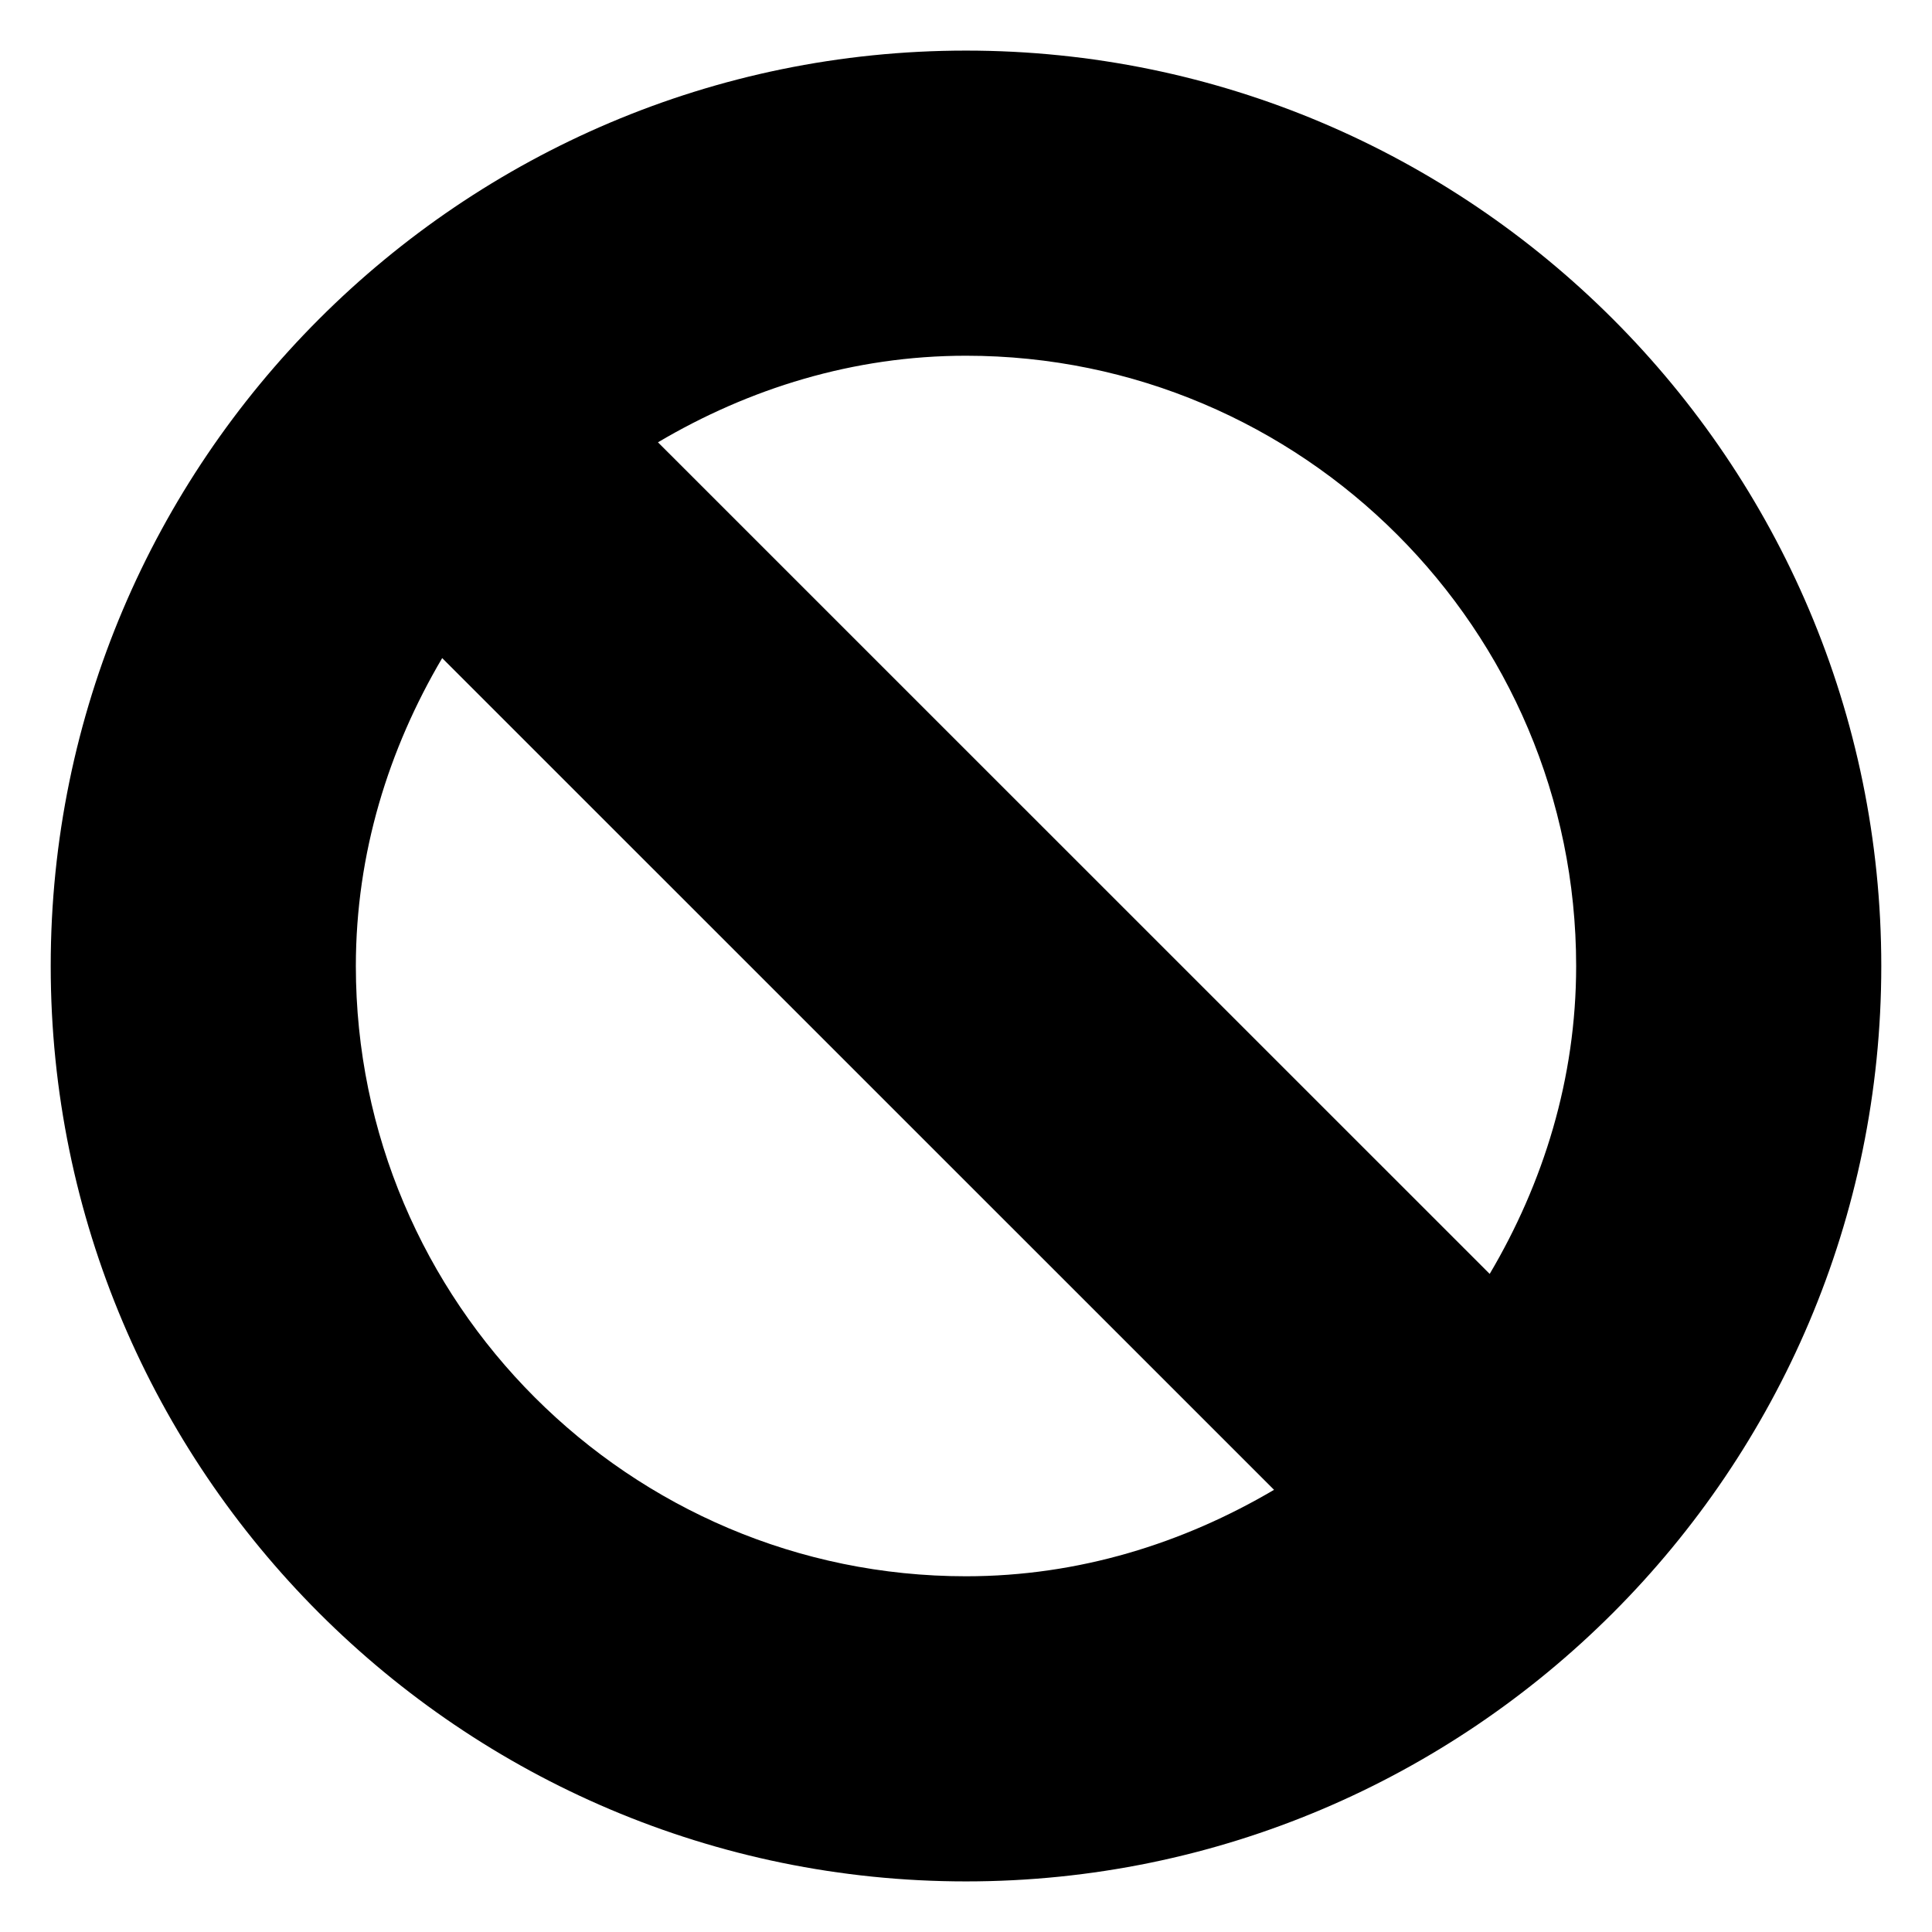 <?xml version="1.0" encoding="utf-8"?>
<!-- Generated by IcoMoon.io -->
<!DOCTYPE svg PUBLIC "-//W3C//DTD SVG 1.1//EN" "http://www.w3.org/Graphics/SVG/1.1/DTD/svg11.dtd">
<svg version="1.1" xmlns="http://www.w3.org/2000/svg" xmlns:xlink="http://www.w3.org/1999/xlink" width="32" height="32" viewBox="0 0 32 32">
<g>
</g>
	<path d="M16 0.838c-8.36 0-15.16 6.802-15.16 15.162s6.8 15.162 15.16 15.162c8.358 0 15.16-6.802 15.16-15.162s-6.802-15.162-15.16-15.162zM26.106 16c0 1.868-0.544 3.598-1.432 5.1l-13.776-13.774c1.502-0.888 3.232-1.434 5.102-1.434 5.572 0 10.106 4.534 10.106 10.108zM5.894 16c0-1.868 0.544-3.598 1.43-5.1l13.778 13.776c-1.504 0.886-3.234 1.432-5.102 1.432-5.574 0-10.106-4.534-10.106-10.108z" fill="#000000" />
</svg>
